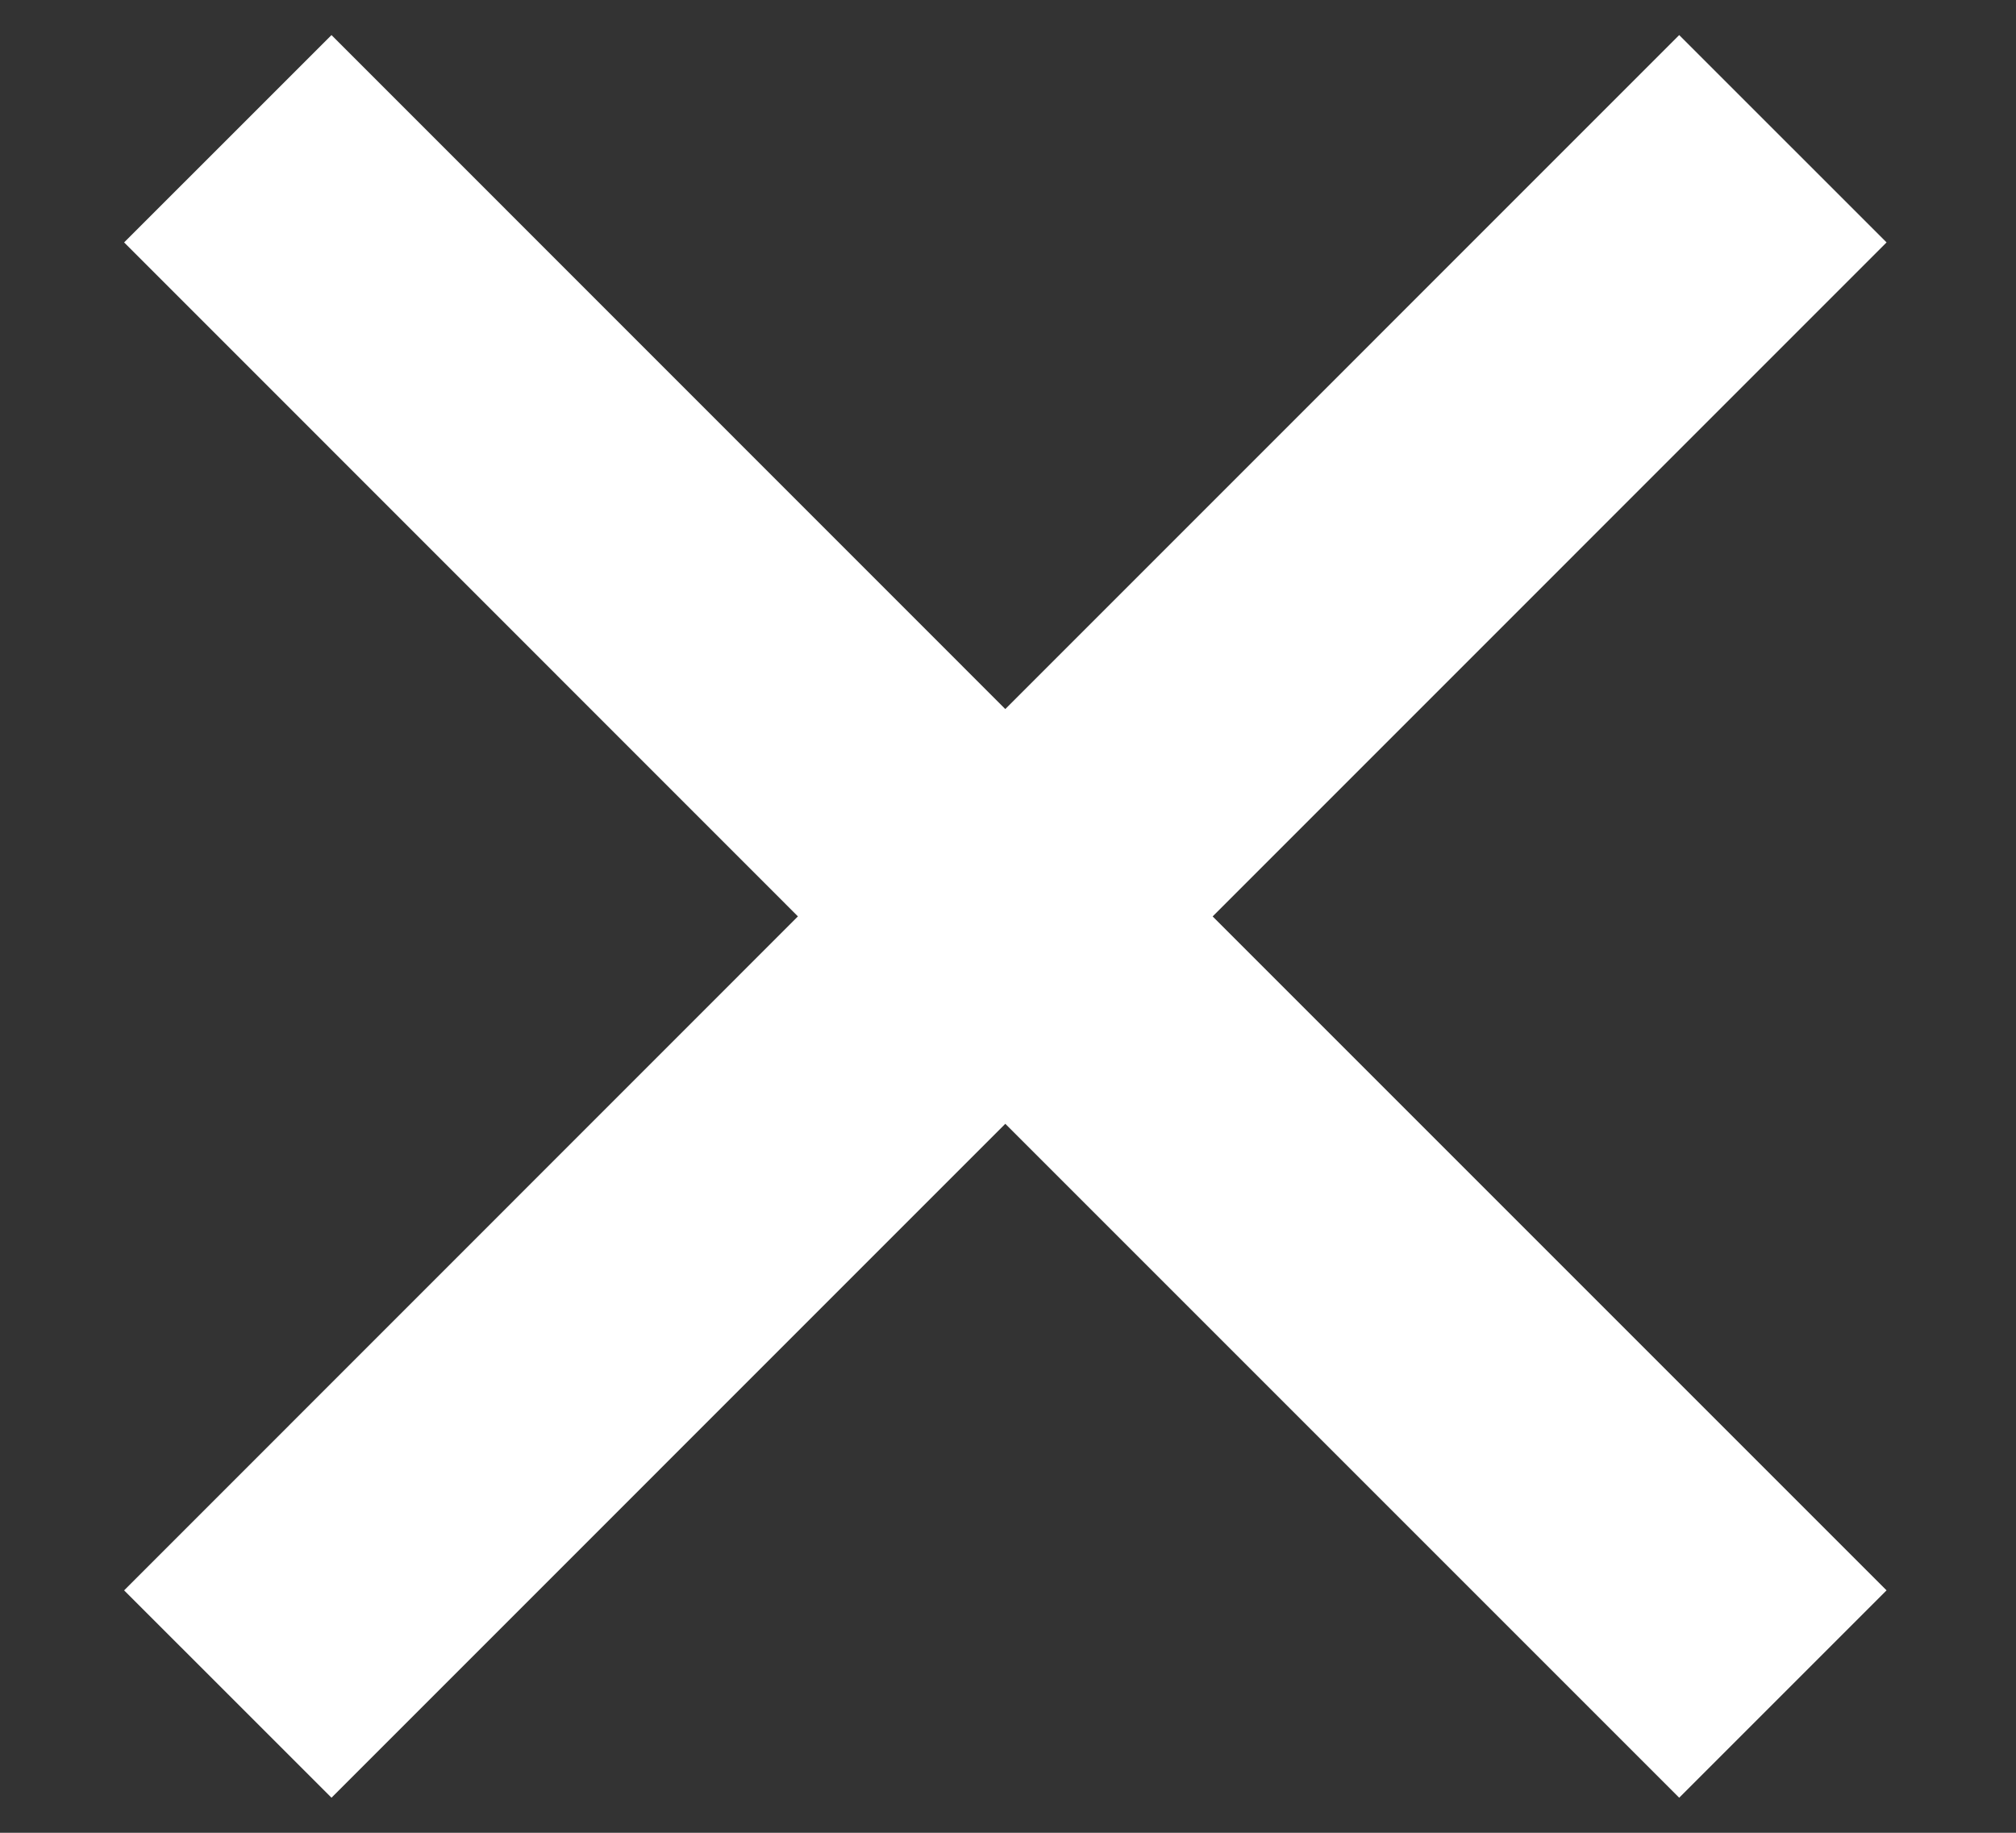 <svg width="11" height="10" viewBox="0 0 11 10" fill="none" xmlns="http://www.w3.org/2000/svg">
<rect x="0" y="0" width="11" height="10" fill="#333333" stroke="none"/>
<path d="M9.728 9.243L5.485 5M1.243 0.757L5.485 5M5.485 5L1.243 9.243L9.728 0.757" stroke="white" stroke-width="1.6"/>
</svg>
